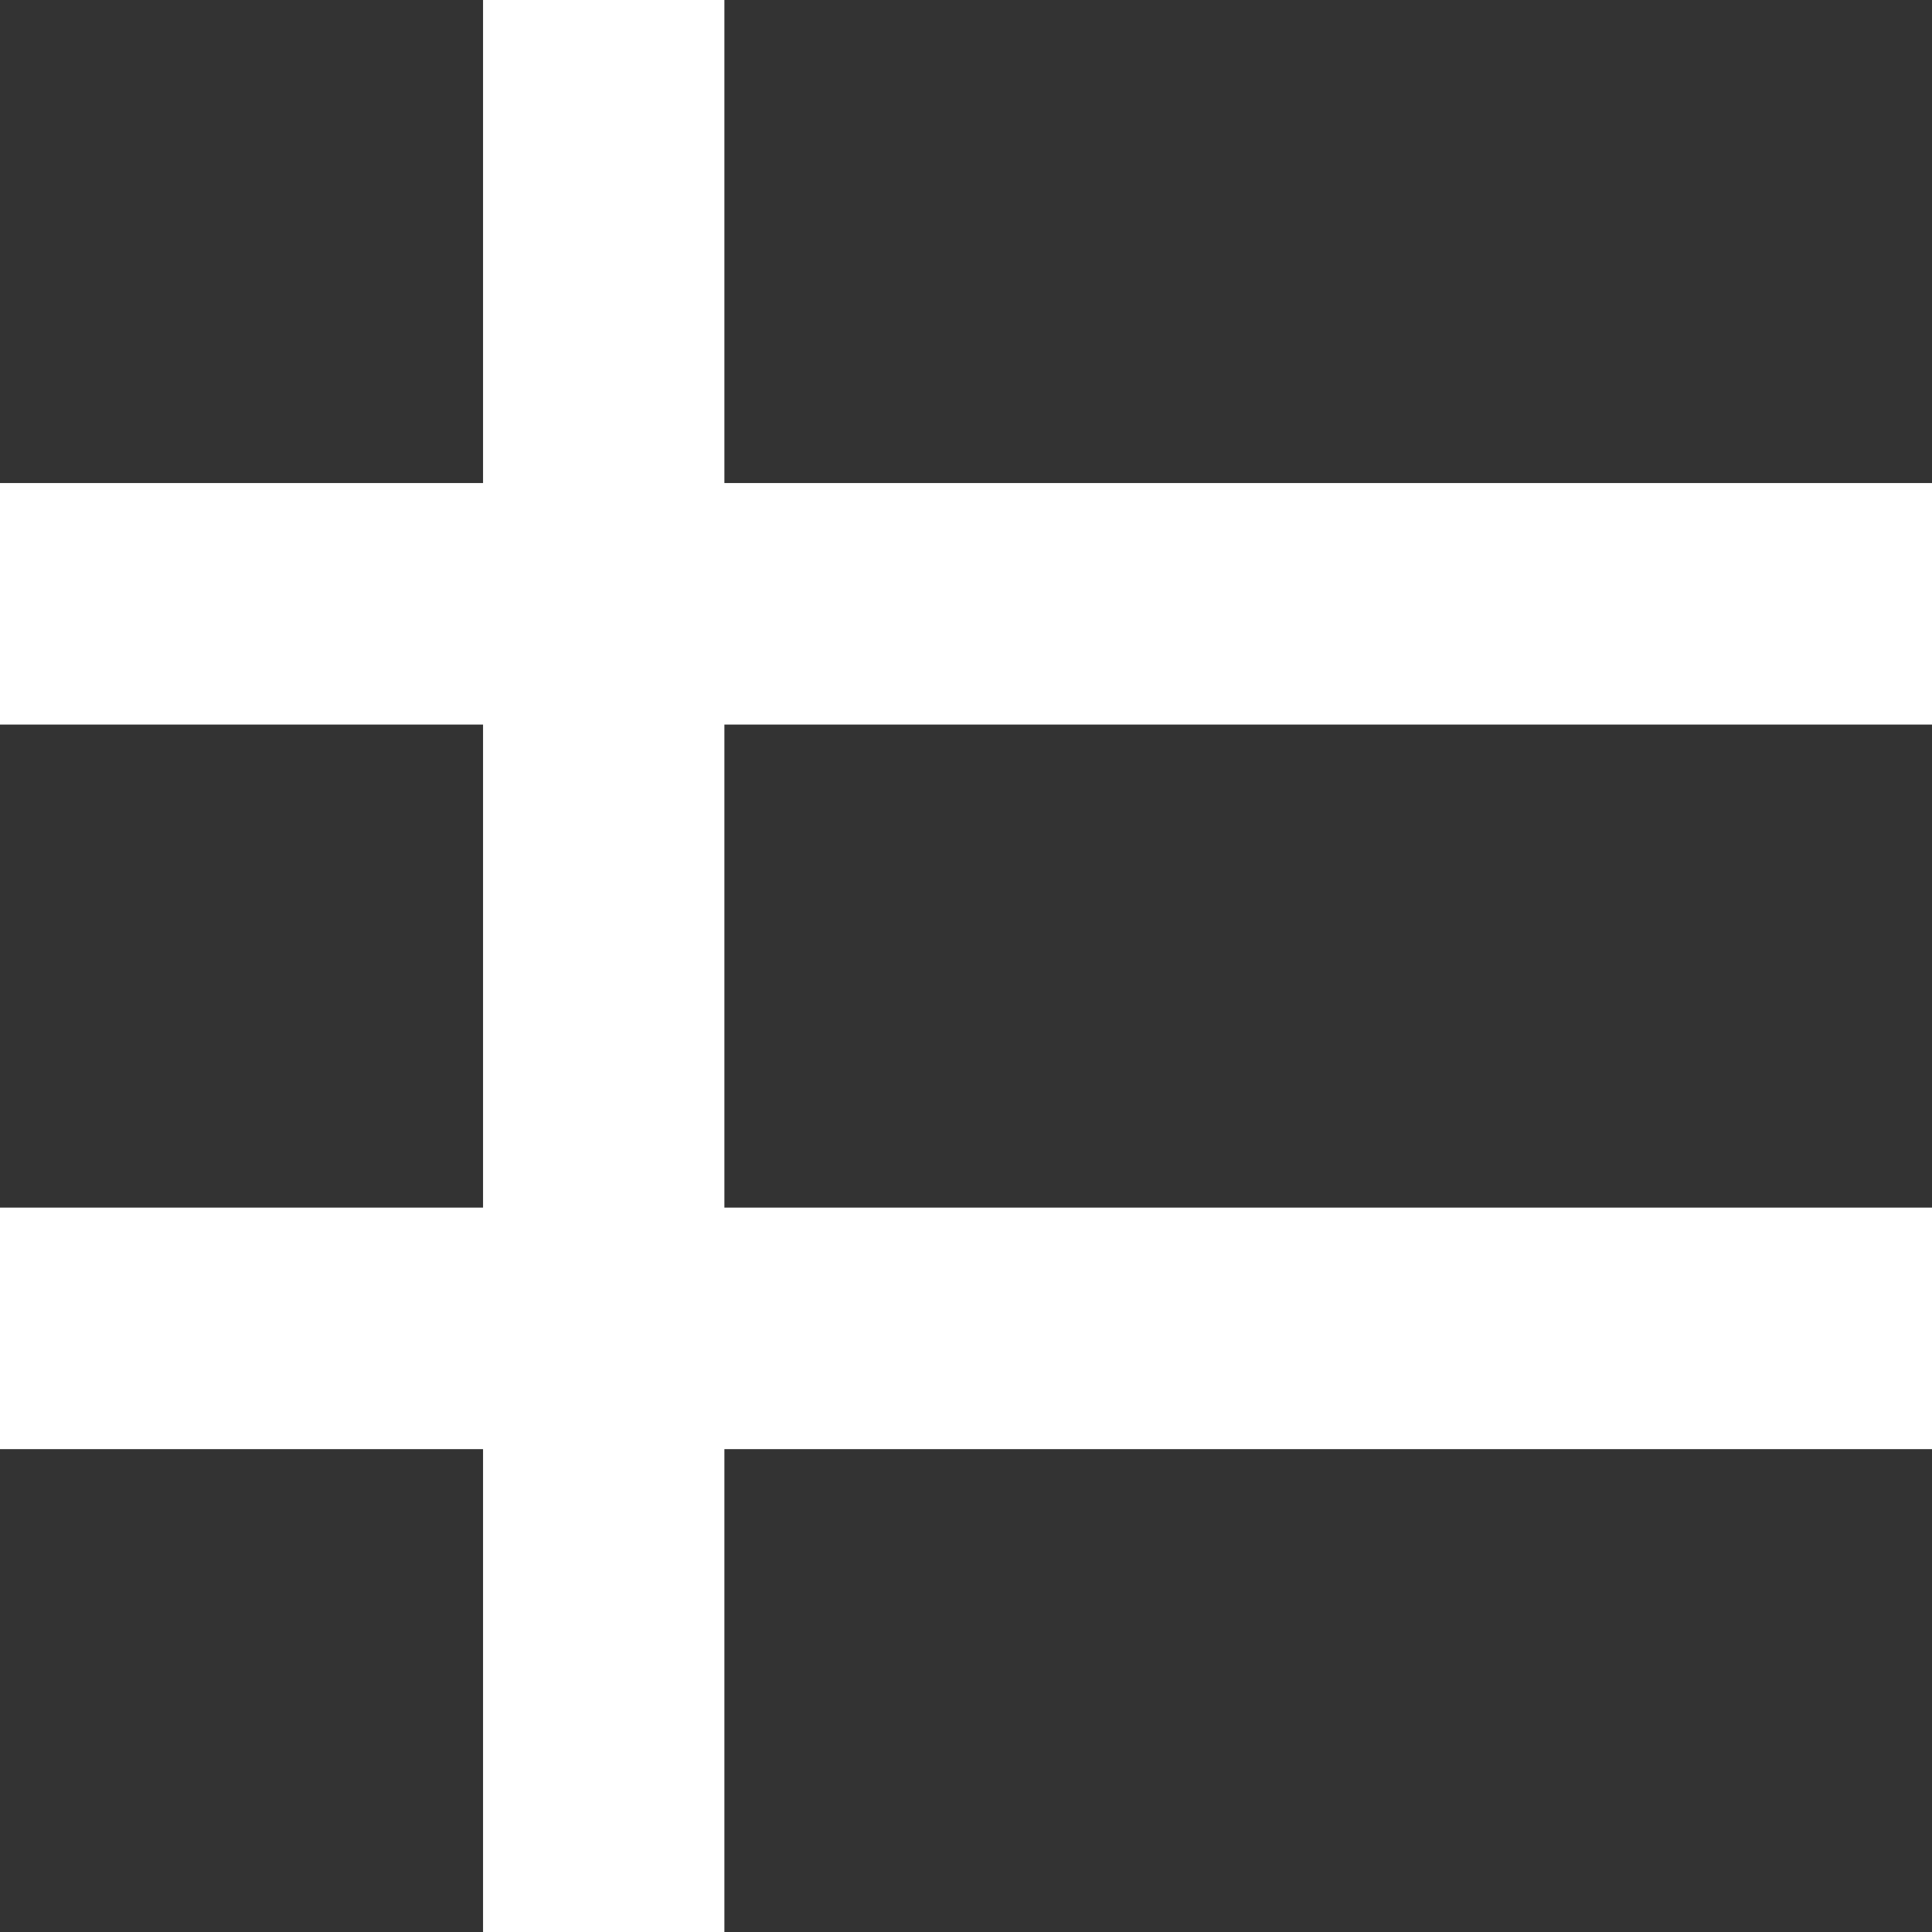 <?xml version="1.0" encoding="UTF-8" standalone="no"?>
<svg
   xmlns:dc="http://purl.org/dc/elements/1.1/"
   xmlns:cc="http://creativecommons.org/ns#"
   xmlns:rdf="http://www.w3.org/1999/02/22-rdf-syntax-ns#"
   xmlns:svg="http://www.w3.org/2000/svg"
   xmlns="http://www.w3.org/2000/svg"
   xmlns:sodipodi="http://sodipodi.sourceforge.net/DTD/sodipodi-0.dtd"
   xmlns:inkscape="http://www.inkscape.org/namespaces/inkscape"
   width="40"
   height="40"
   viewBox="0 0 10.583 10.583"
   version="1.1"
   id="svg8"
   inkscape:version="1.0 (4035a4fb49, 2020-05-01)"
   sodipodi:docname="menu_3.svg">
  <title
     id="title846">folder</title>
  <defs
     id="defs2" />
  <sodipodi:namedview
     id="base"
     pagecolor="#ffffff"
     bordercolor="#666666"
     borderopacity="1.0"
     inkscape:pageopacity="0.0"
     inkscape:pageshadow="2"
     inkscape:zoom="11.2"
     inkscape:cx="14.531651"
     inkscape:cy="27.012649"
     inkscape:document-units="px"
     inkscape:current-layer="layer1"
     inkscape:document-rotation="0"
     showgrid="false"
     units="px"
     inkscape:window-width="1920"
     inkscape:window-height="1001"
     inkscape:window-x="-9"
     inkscape:window-y="-9"
     inkscape:window-maximized="1" />
  <g
     inkscape:label="Layer 1"
     inkscape:groupmode="layer"
     id="layer1">
    <rect
       transform="rotate(90)"
       y="-10.583"
       x="0"
       height="6.615"
       width="2.646"
       id="rect5176-3-9-9"
       style="fill:#333333;fill-opacity:1;stroke:none;stroke-width:0.169;stroke-miterlimit:4;stroke-dasharray:none;stroke-opacity:1" />
    <rect
       y="0"
       x="0"
       height="2.646"
       width="2.646"
       id="rect834"
       style="fill:#333333;stroke:none;stroke-width:1.062;stroke-linecap:round;paint-order:fill markers stroke;fill-opacity:1" />
    <rect
       style="fill:#333333;fill-opacity:1;stroke:none;stroke-width:0.169;stroke-miterlimit:4;stroke-dasharray:none;stroke-opacity:1"
       id="rect5176-3-9-9-9"
       width="2.646"
       height="6.615"
       x="3.969"
       y="-10.583"
       transform="rotate(90)" />
    <rect
       style="fill:#333333;stroke:none;stroke-width:1.062;stroke-linecap:round;paint-order:fill markers stroke;fill-opacity:1"
       id="rect834-9"
       width="2.646"
       height="2.646"
       x="0"
       y="3.969" />
    <rect
       style="fill:#333333;fill-opacity:1;stroke:none;stroke-width:0.169;stroke-miterlimit:4;stroke-dasharray:none;stroke-opacity:1"
       id="rect5176-3-9-9-0"
       width="2.646"
       height="6.615"
       x="7.938"
       y="-10.583"
       transform="rotate(90)" />
    <rect
       style="fill:#333333;stroke:none;stroke-width:1.062;stroke-linecap:round;paint-order:fill markers stroke;fill-opacity:1"
       id="rect834-7"
       width="2.646"
       height="2.646"
       x="0"
       y="7.938" />
  </g>
</svg>
